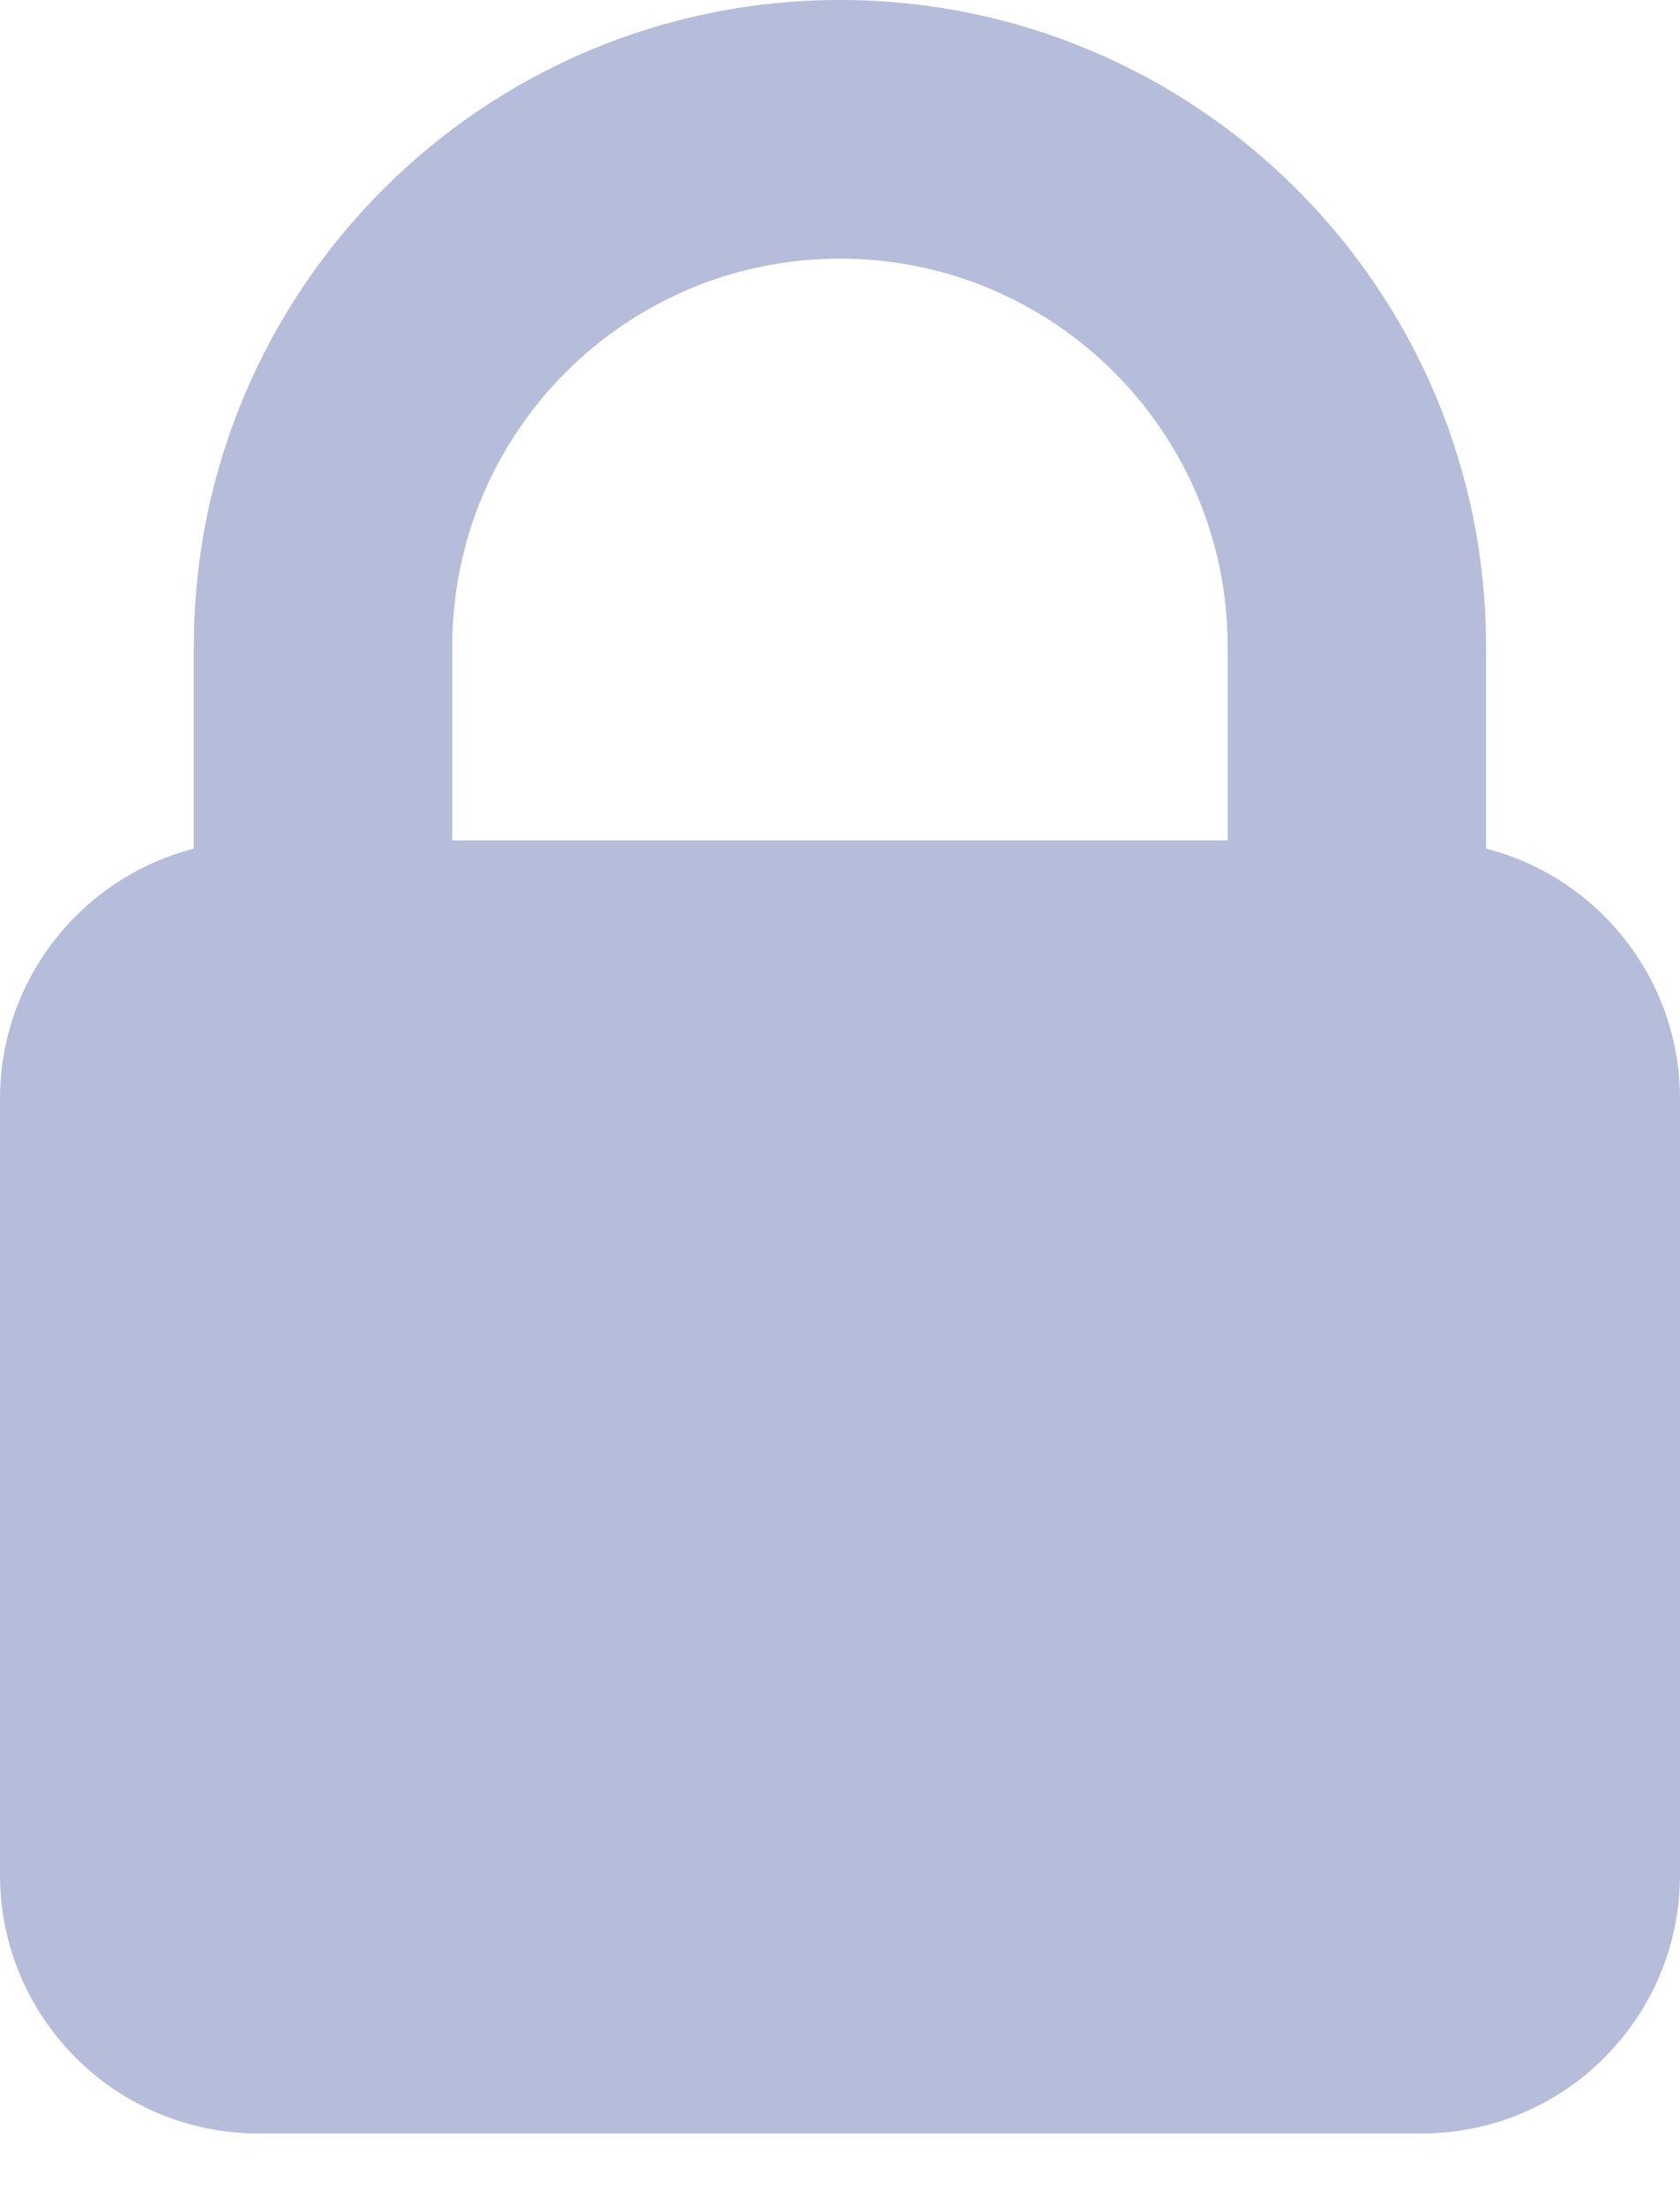 <svg width="16" height="21" viewBox="0 0 16 21" fill="none" xmlns="http://www.w3.org/2000/svg">
<path d="M8 0C4.601 0 1.846 2.755 1.846 6.154V12.308H4.307V6.154C4.307 4.115 5.96 2.462 8 2.462C10.039 2.462 11.692 4.115 11.692 6.154V12.308H14.153V6.154C14.153 2.755 11.398 0 8 0Z" fill="#B5BDDB"/>
<path d="M16 17.846C16 19.206 14.898 20.308 13.539 20.308H2.462C1.102 20.308 0 19.206 0 17.846V10.461C0 9.102 1.102 8 2.462 8H13.539C14.898 8 16 9.102 16 10.461V17.846Z" fill="#B5BDDB"/>
</svg>
